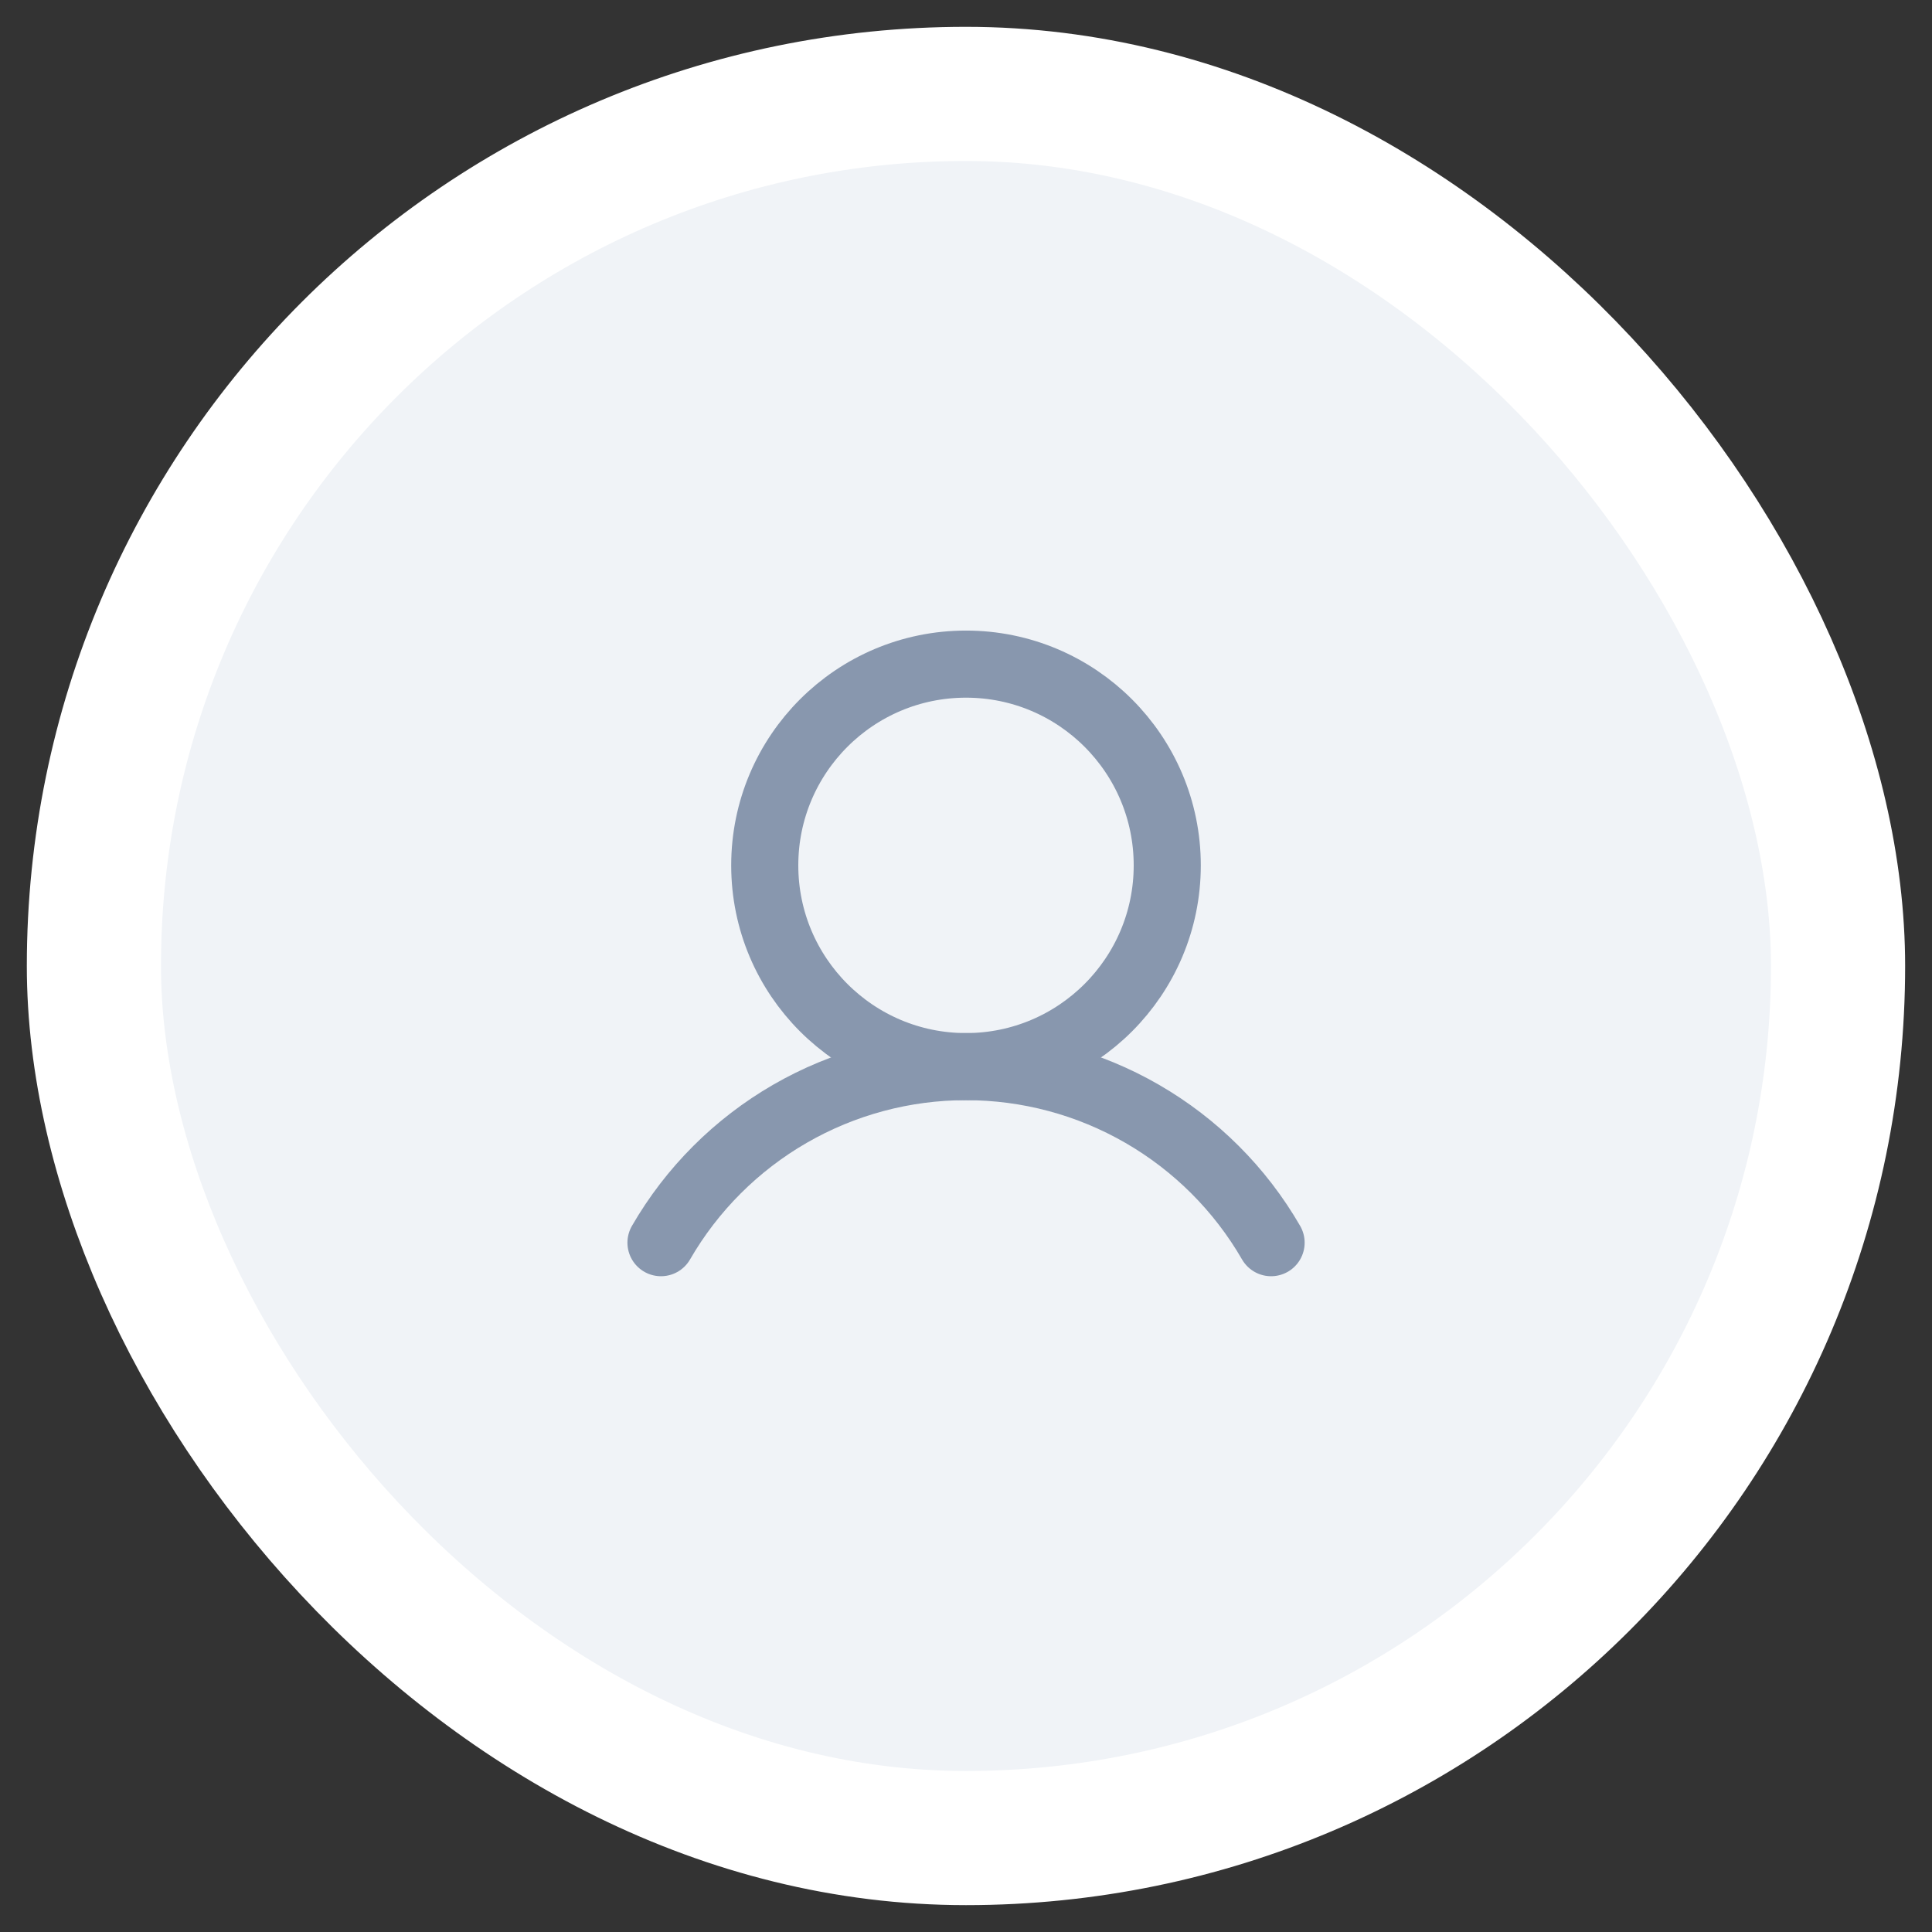 <svg width="48" height="48" viewBox="0 0 48 48" fill="none" xmlns="http://www.w3.org/2000/svg">
<rect x="0" y="0" width="48" height="48" fill="#333333" stroke="none"/>
<rect x="2.333" y="2.333" width="43.333" height="43.333" rx="21.667" fill="#F0F3F7" stroke="white" stroke-width="3.333"/>
<path d="M16.422 30.874C17.19 29.544 18.295 28.44 19.625 27.672C20.956 26.904 22.465 26.5 24.001 26.5C25.537 26.5 27.046 26.904 28.376 27.672C29.707 28.44 30.812 29.544 31.58 30.874" stroke="#8897AE" stroke-width="1.667" stroke-linecap="round" stroke-linejoin="round"/>
<path d="M24 26.5C26.761 26.5 29 24.261 29 21.5C29 18.739 26.761 16.5 24 16.5C21.239 16.5 19 18.739 19 21.5C19 24.261 21.239 26.5 24 26.5Z" stroke="#8897AE" stroke-width="1.667" stroke-miterlimit="10"/>
</svg>
